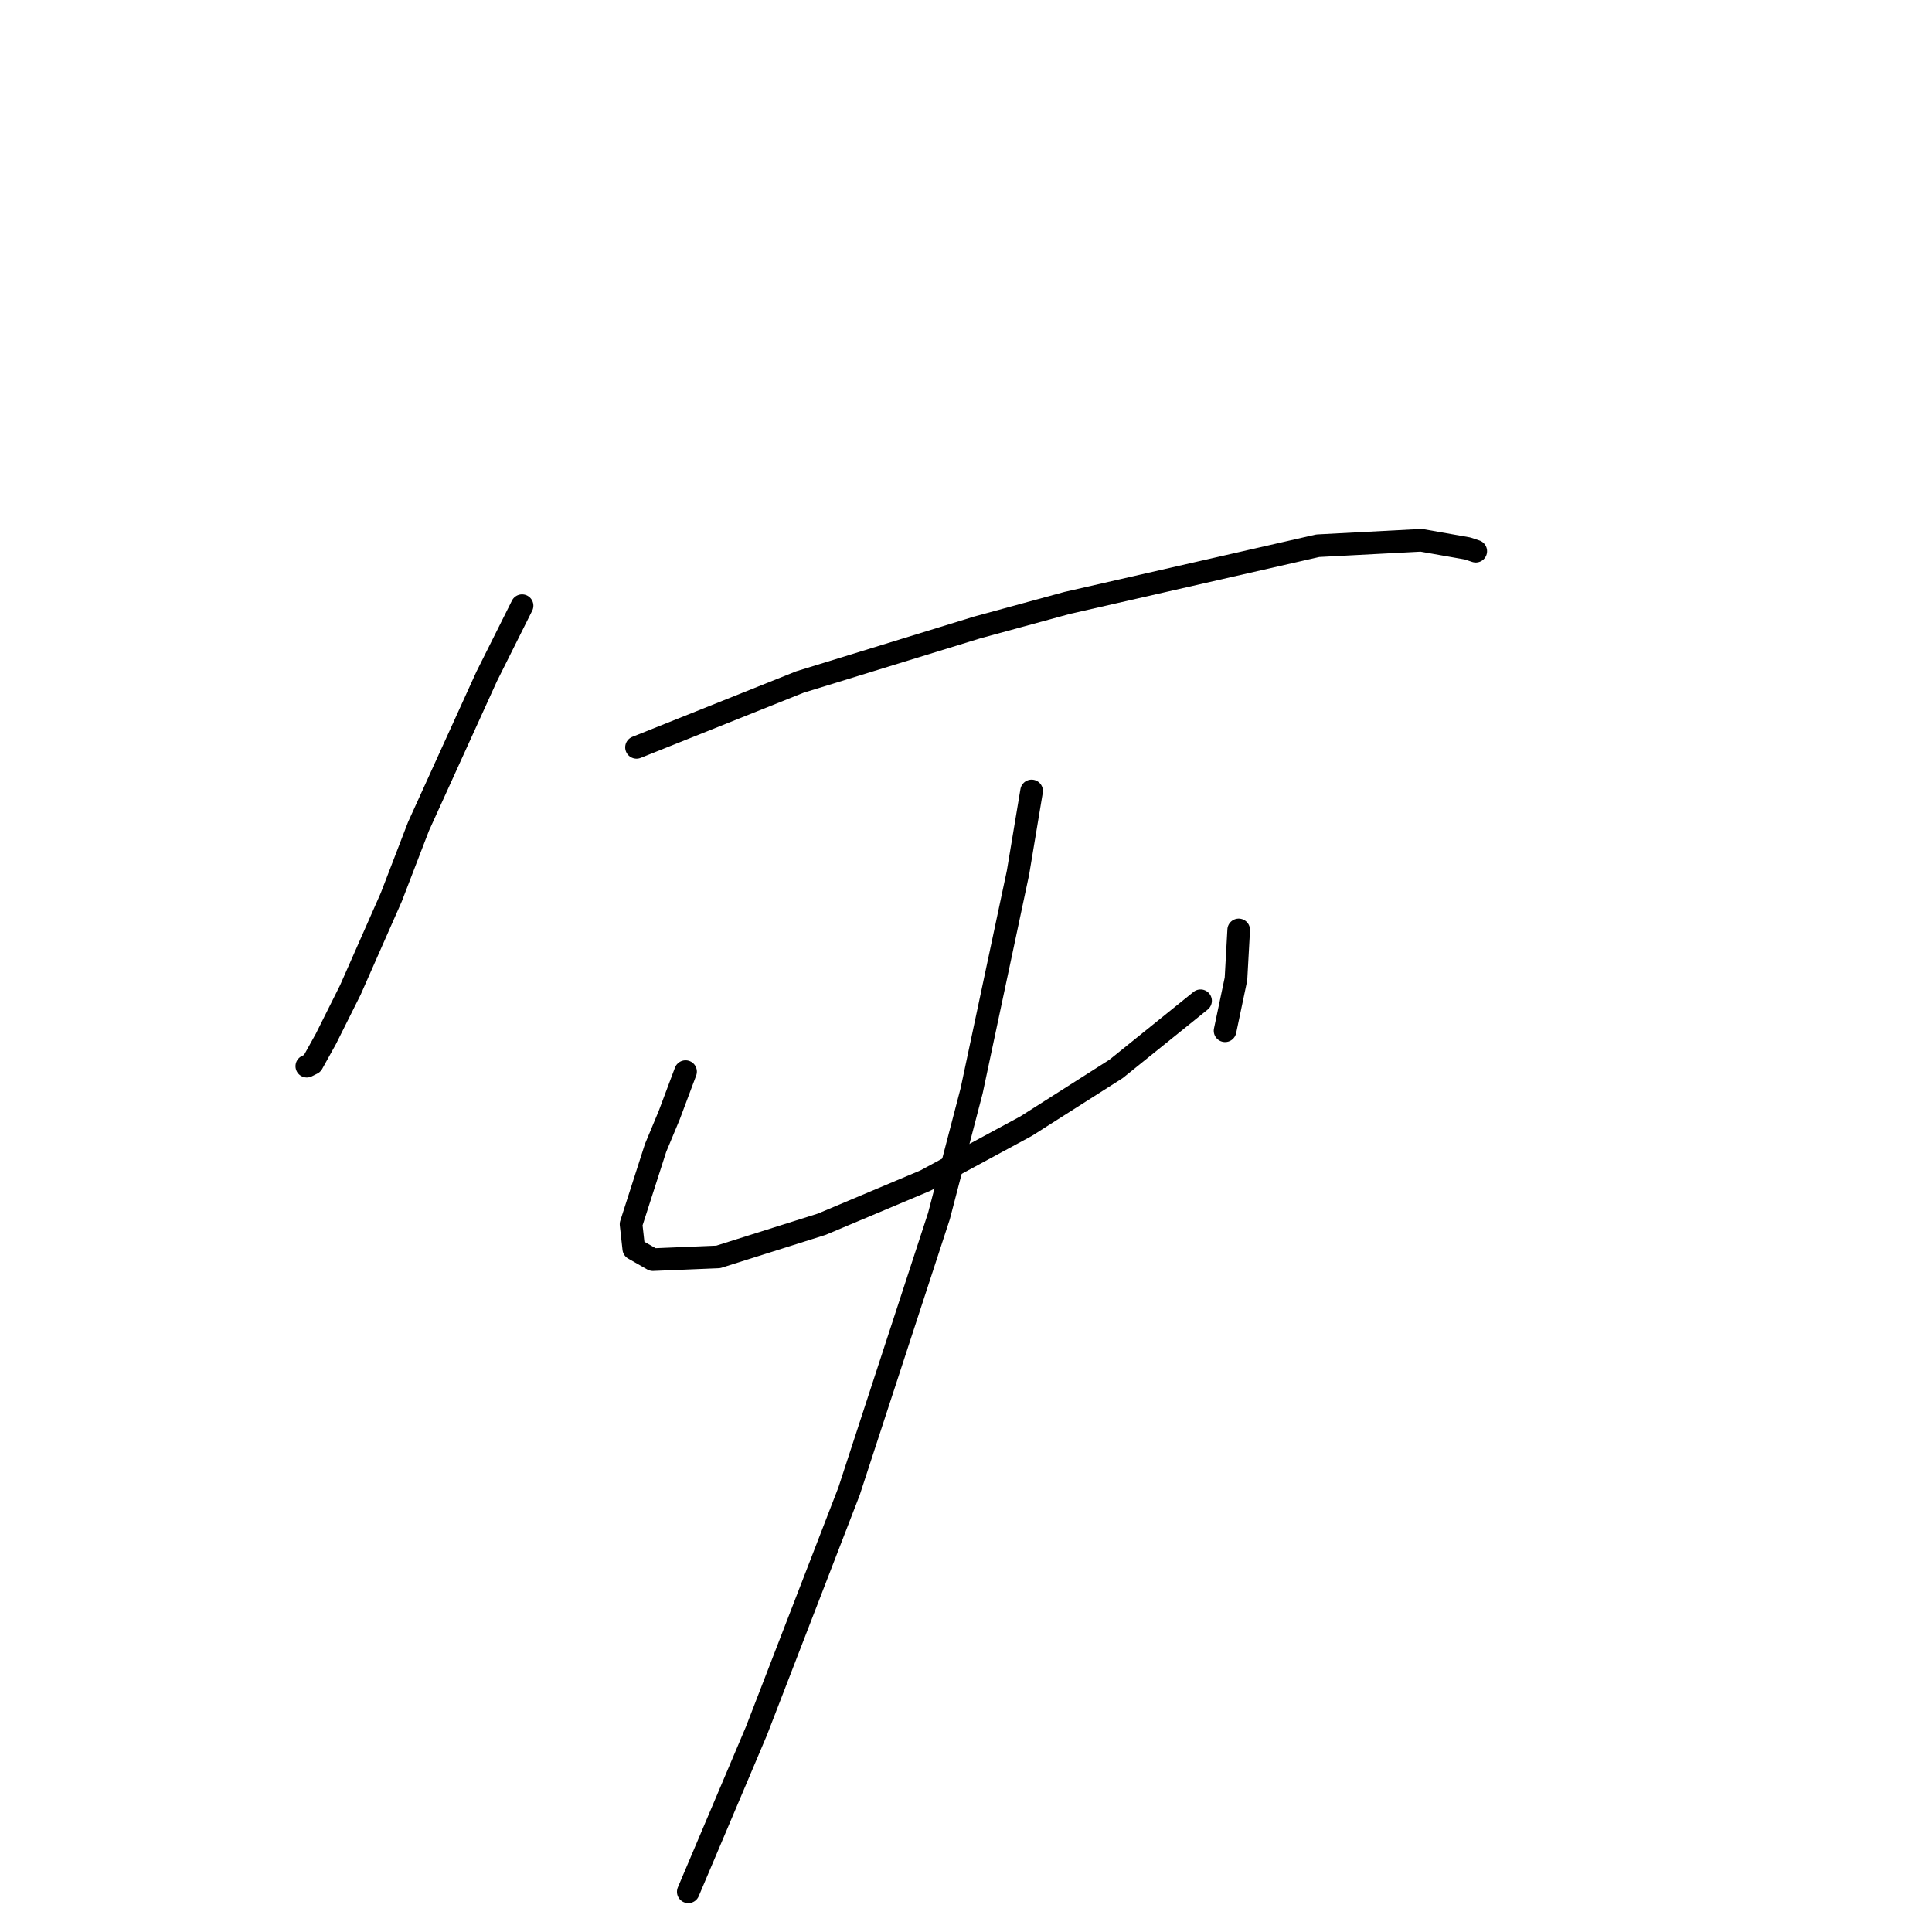 <?xml version="1.0" standalone="no"?>
    <svg width="256" height="256" xmlns="http://www.w3.org/2000/svg" version="1.1">
    <polyline stroke="black" stroke-width="3" stroke-linecap="round" fill="transparent" stroke-linejoin="round" points="69.176 80.254 64.482 89.642 55.456 109.5 51.845 118.887 46.429 131.163 43.18 137.662 41.375 140.912 40.653 141.273 40.653 141.273 " />
        <polyline stroke="black" stroke-width="3" stroke-linecap="round" fill="transparent" stroke-linejoin="round" points="84.34 99.029 106.004 90.364 129.472 83.143 141.387 79.893 174.604 72.311 188.324 71.589 194.462 72.672 195.545 73.033 195.545 73.033 " />
        <polyline stroke="black" stroke-width="3" stroke-linecap="round" fill="transparent" stroke-linejoin="round" points="90.839 141.995 88.673 147.772 86.868 152.104 83.618 162.214 83.979 165.463 86.507 166.908 95.172 166.546 108.892 162.214 122.612 156.437 135.971 149.216 147.886 141.634 159.079 132.607 159.079 132.607 " />
        <polyline stroke="black" stroke-width="3" stroke-linecap="round" fill="transparent" stroke-linejoin="round" points="164.133 123.22 163.772 129.719 162.328 136.579 162.328 136.579 " />
        <polyline stroke="black" stroke-width="3" stroke-linecap="round" fill="transparent" stroke-linejoin="round" points="136.693 104.806 134.888 115.638 128.75 144.522 124.417 161.131 112.503 197.597 100.227 229.37 91.2 250.672 91.2 250.672 " />
        </svg>